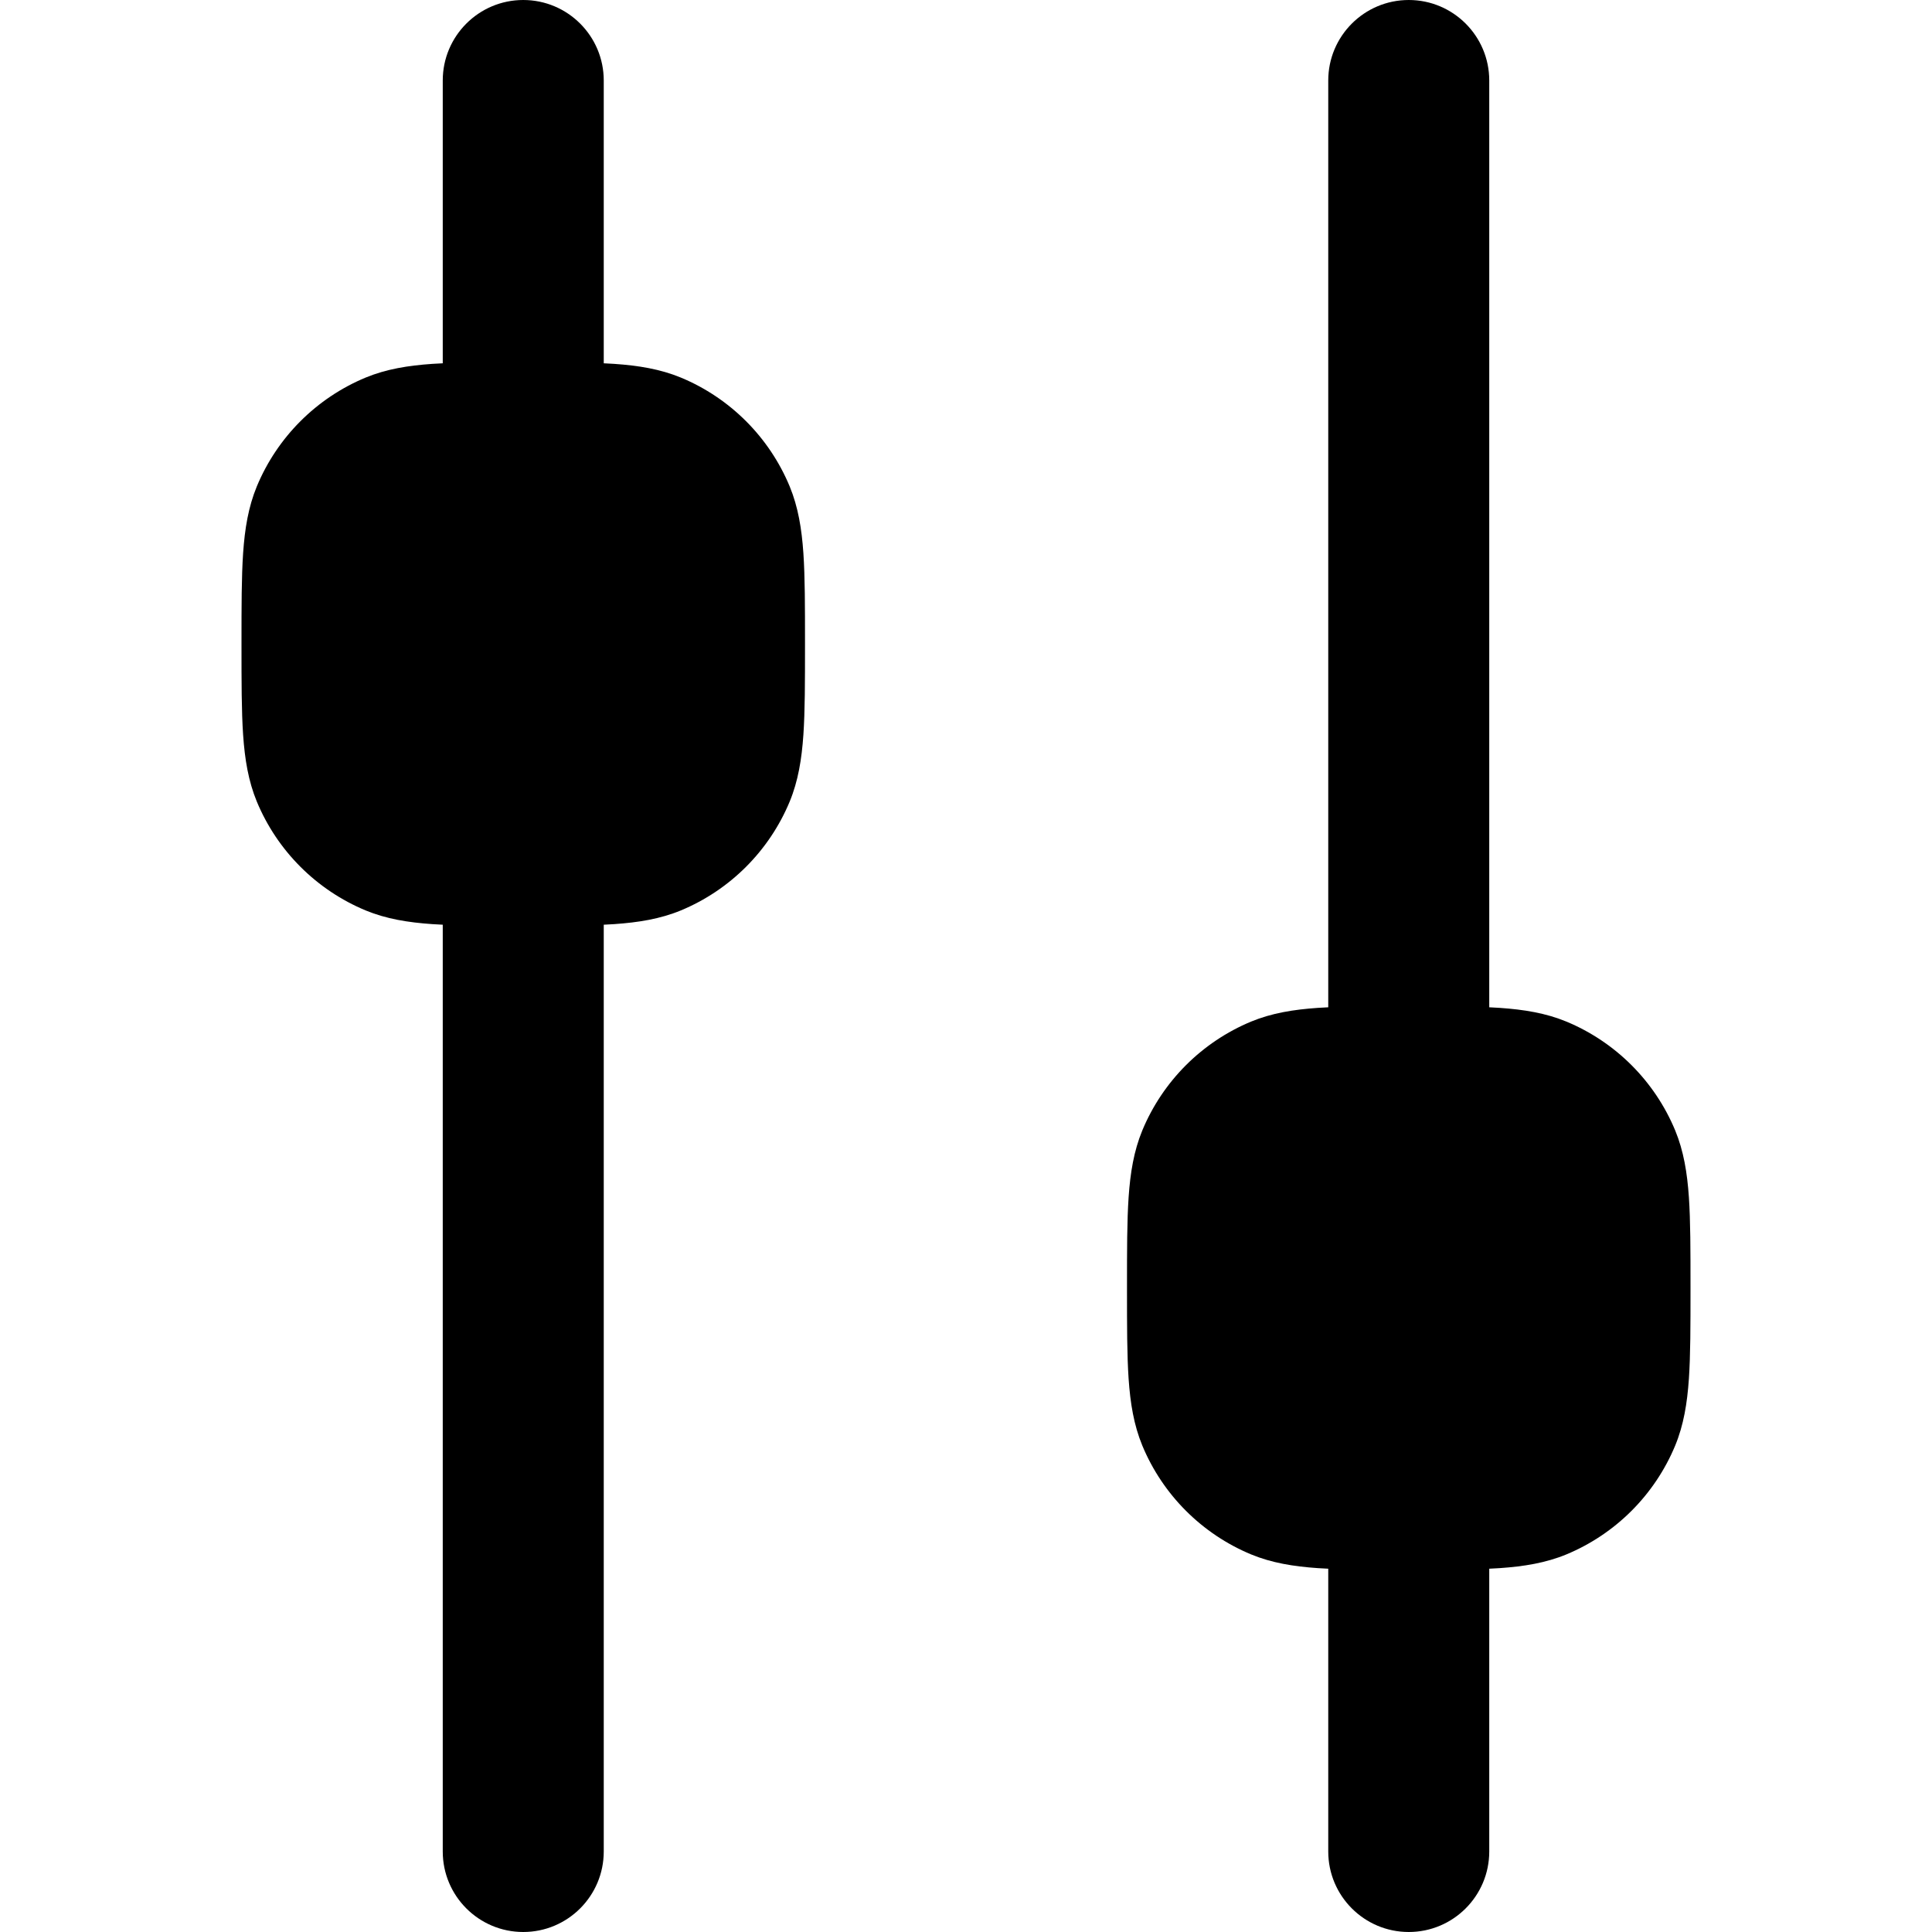 <svg width="24" height="24" viewBox="0 0 24 24" fill="none" xmlns="http://www.w3.org/2000/svg">
<path d="M7.5 1C7.5 0.448 7.052 0 6.5 0C5.948 0 5.5 0.448 5.5 1L5.5 4.513C5.456 4.515 5.413 4.517 5.372 4.52C5.067 4.541 4.798 4.585 4.543 4.69C3.931 4.944 3.444 5.431 3.19 6.043C3.085 6.298 3.041 6.567 3.02 6.872C3 7.168 3 7.531 3 7.982V8.018C3 8.469 3 8.832 3.02 9.128C3.041 9.433 3.085 9.702 3.19 9.957C3.444 10.569 3.931 11.056 4.543 11.31C4.798 11.415 5.067 11.459 5.372 11.48C5.413 11.483 5.456 11.485 5.5 11.487L5.5 23C5.5 23.552 5.948 24 6.5 24C7.052 24 7.5 23.552 7.5 23L7.5 11.487C7.544 11.485 7.587 11.483 7.628 11.48C7.933 11.459 8.202 11.415 8.457 11.31C9.069 11.056 9.556 10.569 9.81 9.957C9.915 9.702 9.959 9.433 9.98 9.128C10 8.832 10 8.469 10 8.018V7.982C10 7.531 10 7.168 9.98 6.872C9.959 6.567 9.915 6.298 9.81 6.043C9.556 5.431 9.069 4.944 8.457 4.69C8.202 4.585 7.933 4.541 7.628 4.52C7.587 4.517 7.544 4.515 7.5 4.513V1Z" fill="black"/>
<path d="M18.5 23C18.5 23.552 18.052 24 17.5 24C16.948 24 16.5 23.552 16.5 23V19.487C16.456 19.485 16.413 19.483 16.372 19.48C16.067 19.459 15.798 19.415 15.543 19.31C14.931 19.056 14.444 18.569 14.19 17.957C14.085 17.702 14.041 17.433 14.02 17.128C14 16.832 14 16.469 14 16.018V15.982C14 15.531 14 15.168 14.02 14.872C14.041 14.567 14.085 14.298 14.19 14.043C14.444 13.431 14.931 12.944 15.543 12.69C15.798 12.585 16.067 12.541 16.372 12.52C16.413 12.517 16.456 12.515 16.5 12.513V1C16.5 0.448 16.948 1.90735e-06 17.5 0C18.052 1.90735e-06 18.5 0.448 18.5 1L18.5 12.513C18.544 12.515 18.587 12.517 18.628 12.52C18.933 12.541 19.202 12.585 19.457 12.69C20.069 12.944 20.556 13.431 20.81 14.043C20.915 14.298 20.959 14.567 20.98 14.872C21 15.168 21 15.531 21 15.982V16.018C21 16.469 21 16.832 20.98 17.128C20.959 17.433 20.915 17.702 20.81 17.957C20.556 18.569 20.069 19.056 19.457 19.31C19.202 19.415 18.933 19.459 18.628 19.48C18.587 19.483 18.544 19.485 18.5 19.487V23Z" fill="black"/>
</svg>
